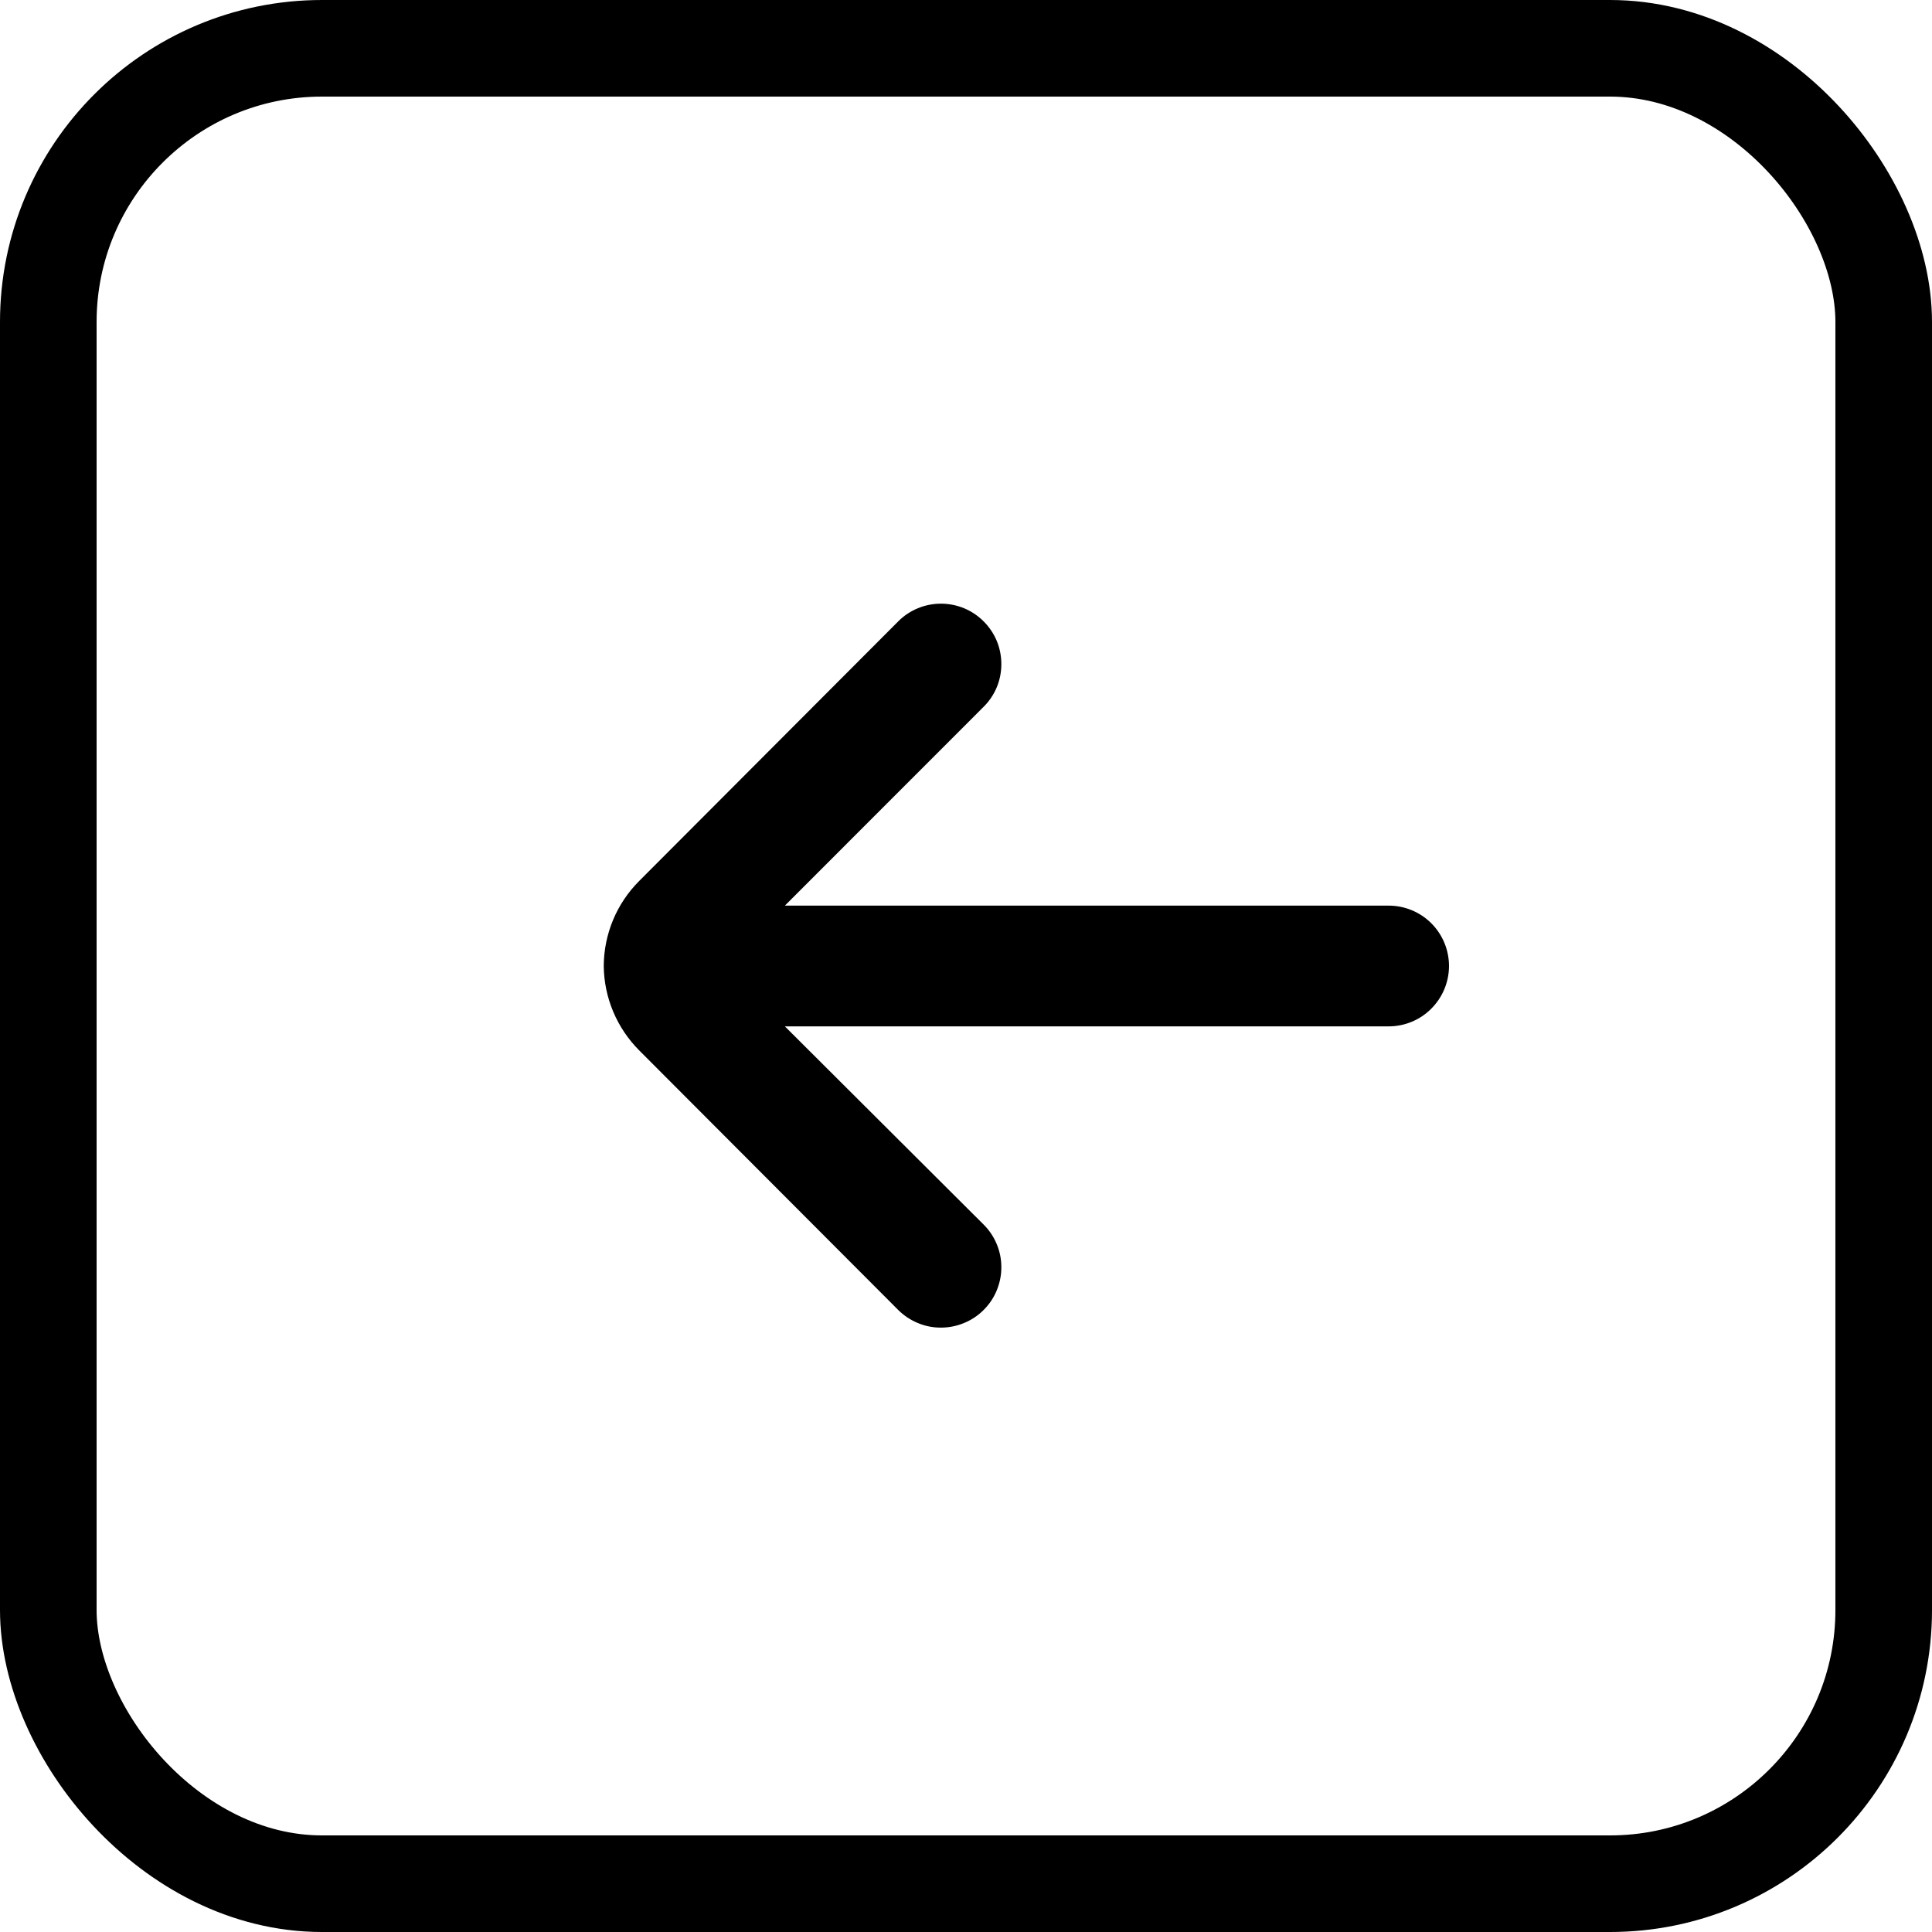 <svg width="24" height="24" viewBox="0 0 24 24" fill="none" xmlns="http://www.w3.org/2000/svg">
<rect x="0.6" y="0.6" width="22.8" height="22.8" rx="3.4" stroke="black" stroke-width="1.2"/>
<path d="M17.25 11.25H9.75L12.217 8.782C12.288 8.712 12.344 8.629 12.382 8.538C12.42 8.447 12.439 8.349 12.439 8.25C12.439 8.151 12.42 8.053 12.382 7.961C12.344 7.87 12.288 7.787 12.217 7.717C12.077 7.577 11.887 7.499 11.689 7.499C11.491 7.499 11.3 7.577 11.16 7.717L7.942 10.942C7.661 11.222 7.502 11.602 7.5 12V12C7.504 12.394 7.663 12.771 7.942 13.05L11.16 16.275C11.23 16.344 11.313 16.399 11.404 16.436C11.495 16.474 11.593 16.493 11.691 16.492C11.79 16.492 11.887 16.472 11.978 16.434C12.069 16.396 12.152 16.341 12.221 16.271C12.291 16.201 12.346 16.118 12.383 16.027C12.42 15.936 12.44 15.838 12.439 15.739C12.439 15.641 12.419 15.543 12.381 15.453C12.343 15.362 12.287 15.279 12.217 15.21L9.75 12.75H17.25C17.449 12.75 17.64 12.671 17.78 12.53C17.921 12.389 18 12.198 18 12C18 11.801 17.921 11.61 17.78 11.469C17.64 11.329 17.449 11.25 17.25 11.25Z" fill="black"/>
</svg>

